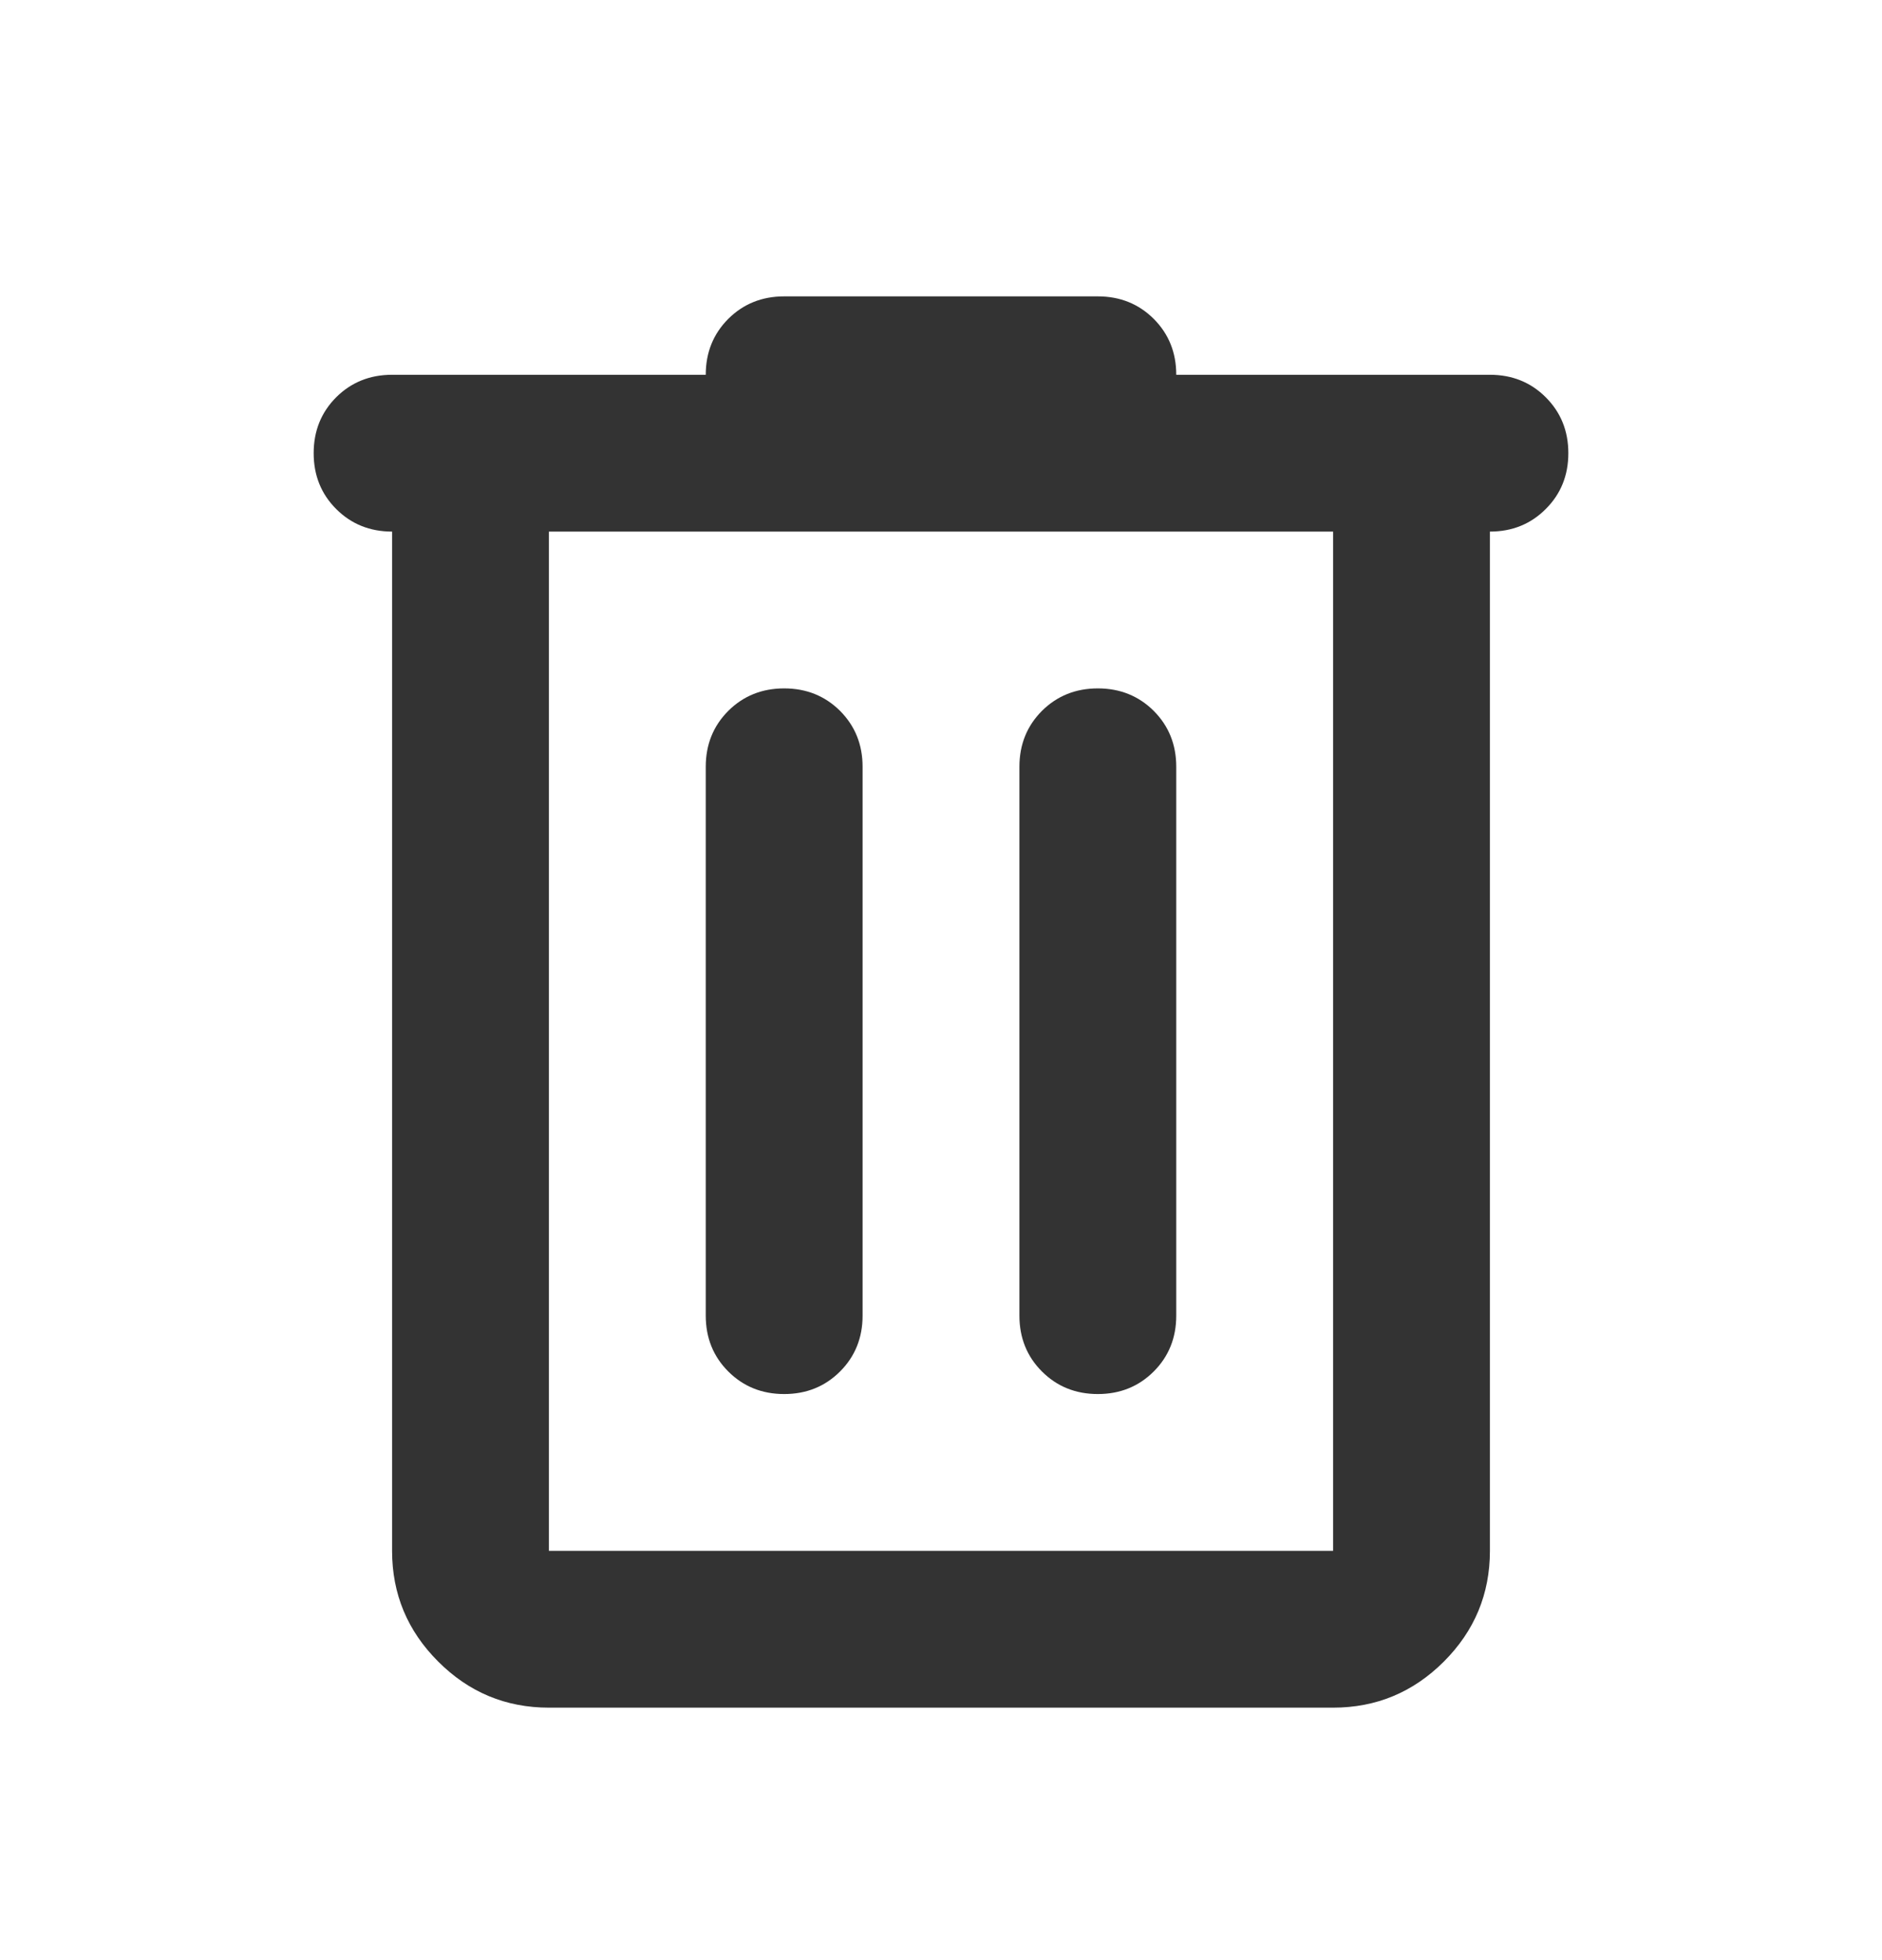 <svg width="24" height="25" viewBox="0 0 24 25" fill="none" xmlns="http://www.w3.org/2000/svg">
<path d="M7 21.78C6.45 21.78 5.979 21.584 5.588 21.192C5.196 20.801 5 20.33 5 19.78V6.78C4.717 6.78 4.479 6.684 4.287 6.492C4.096 6.301 4 6.063 4 5.78C4 5.496 4.096 5.259 4.287 5.067C4.479 4.876 4.717 4.78 5 4.78H9C9 4.496 9.096 4.259 9.287 4.067C9.479 3.876 9.717 3.78 10 3.78H14C14.283 3.78 14.521 3.876 14.713 4.067C14.904 4.259 15 4.496 15 4.78H19C19.283 4.78 19.521 4.876 19.712 5.067C19.904 5.259 20 5.496 20 5.78C20 6.063 19.904 6.301 19.712 6.492C19.521 6.684 19.283 6.78 19 6.78V19.78C19 20.33 18.804 20.801 18.413 21.192C18.021 21.584 17.55 21.78 17 21.78H7ZM7 6.78V19.78H17V6.78H7ZM9 16.78C9 17.063 9.096 17.301 9.287 17.492C9.479 17.684 9.717 17.78 10 17.78C10.283 17.78 10.521 17.684 10.713 17.492C10.904 17.301 11 17.063 11 16.78V9.78C11 9.496 10.904 9.259 10.713 9.067C10.521 8.876 10.283 8.78 10 8.78C9.717 8.78 9.479 8.876 9.287 9.067C9.096 9.259 9 9.496 9 9.78V16.78ZM13 16.78C13 17.063 13.096 17.301 13.287 17.492C13.479 17.684 13.717 17.78 14 17.78C14.283 17.78 14.521 17.684 14.713 17.492C14.904 17.301 15 17.063 15 16.78V9.78C15 9.496 14.904 9.259 14.713 9.067C14.521 8.876 14.283 8.78 14 8.78C13.717 8.78 13.479 8.876 13.287 9.067C13.096 9.259 13 9.496 13 9.78V16.78Z" fill="#333333"/>
</svg>

